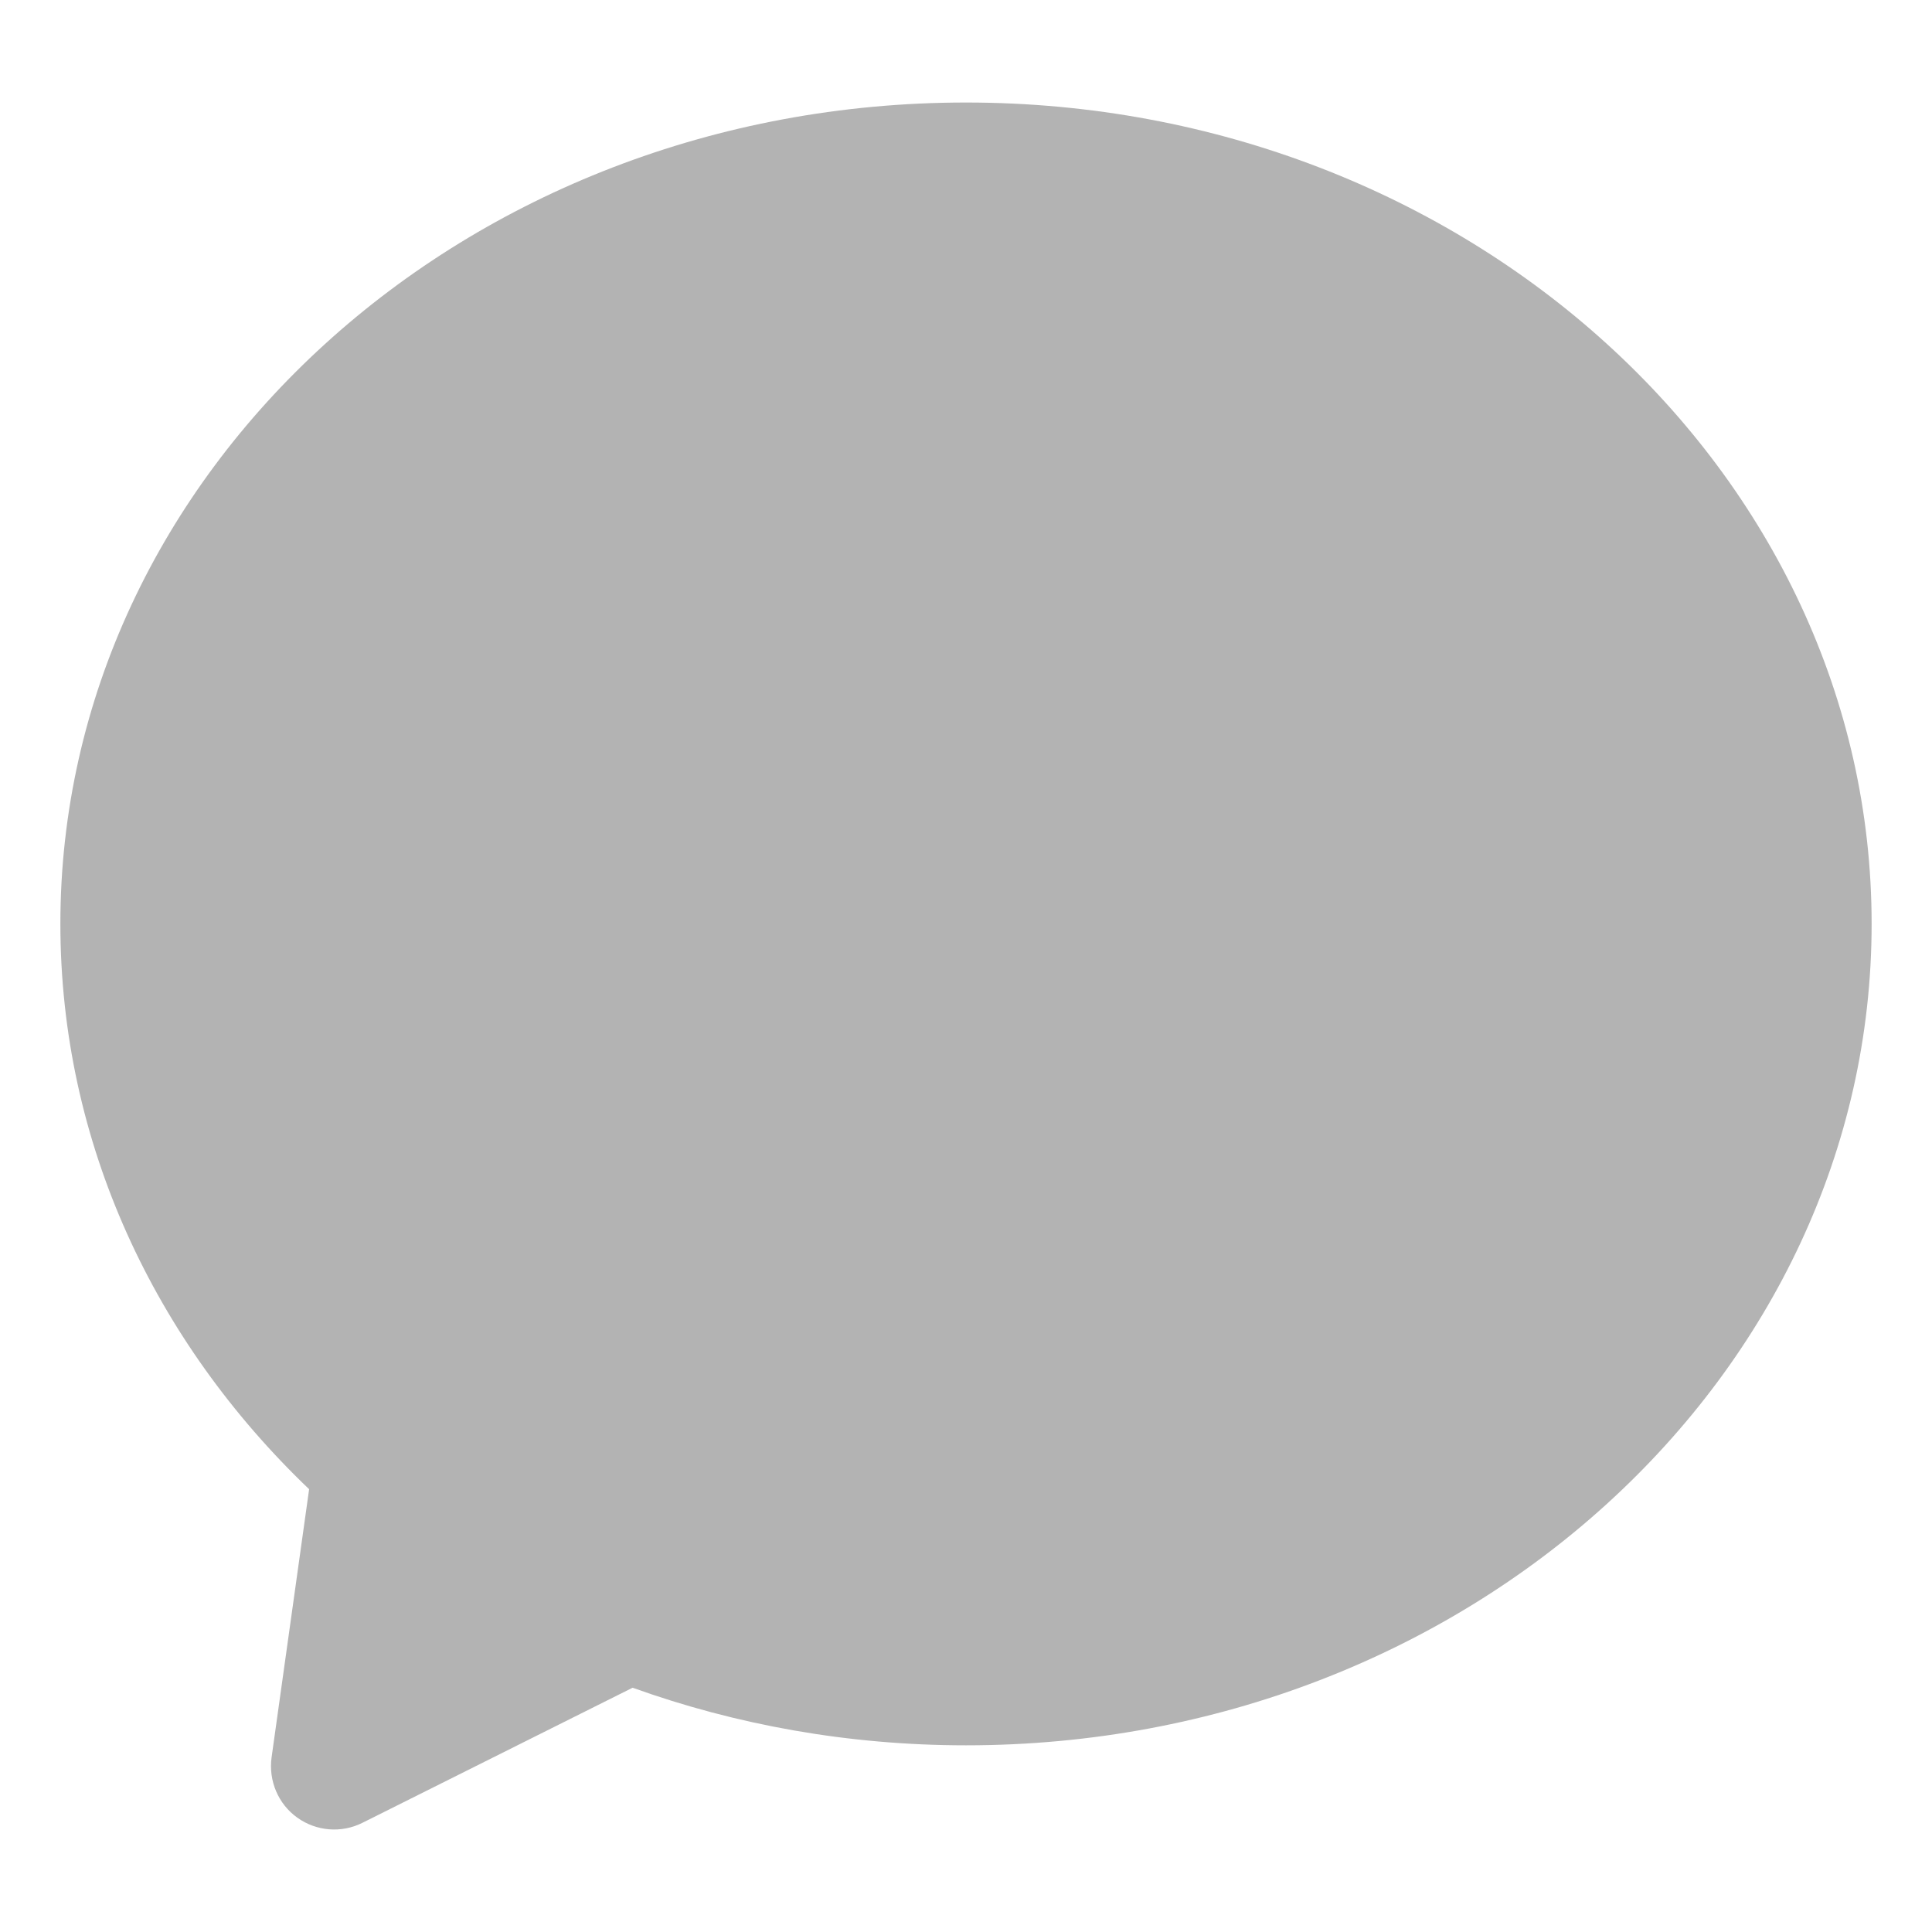 <svg width="16" height="16" viewBox="0 0 16 16" fill="none" xmlns="http://www.w3.org/2000/svg">
<path fill-rule="evenodd" clip-rule="evenodd" d="M8 0.849C3.846 0.849 0.5 3.913 0.5 7.651C0.5 9.462 1.281 11.111 2.56 12.333L2.249 14.555C2.223 14.748 2.304 14.94 2.462 15.053C2.62 15.166 2.827 15.183 3.001 15.096L5.239 13.977C6.093 14.284 7.025 14.454 8 14.454C12.154 14.454 15.5 11.389 15.5 7.651C15.5 3.913 12.154 0.849 8 0.849Z" fill="black" fill-opacity="0.3"/>
</svg>

